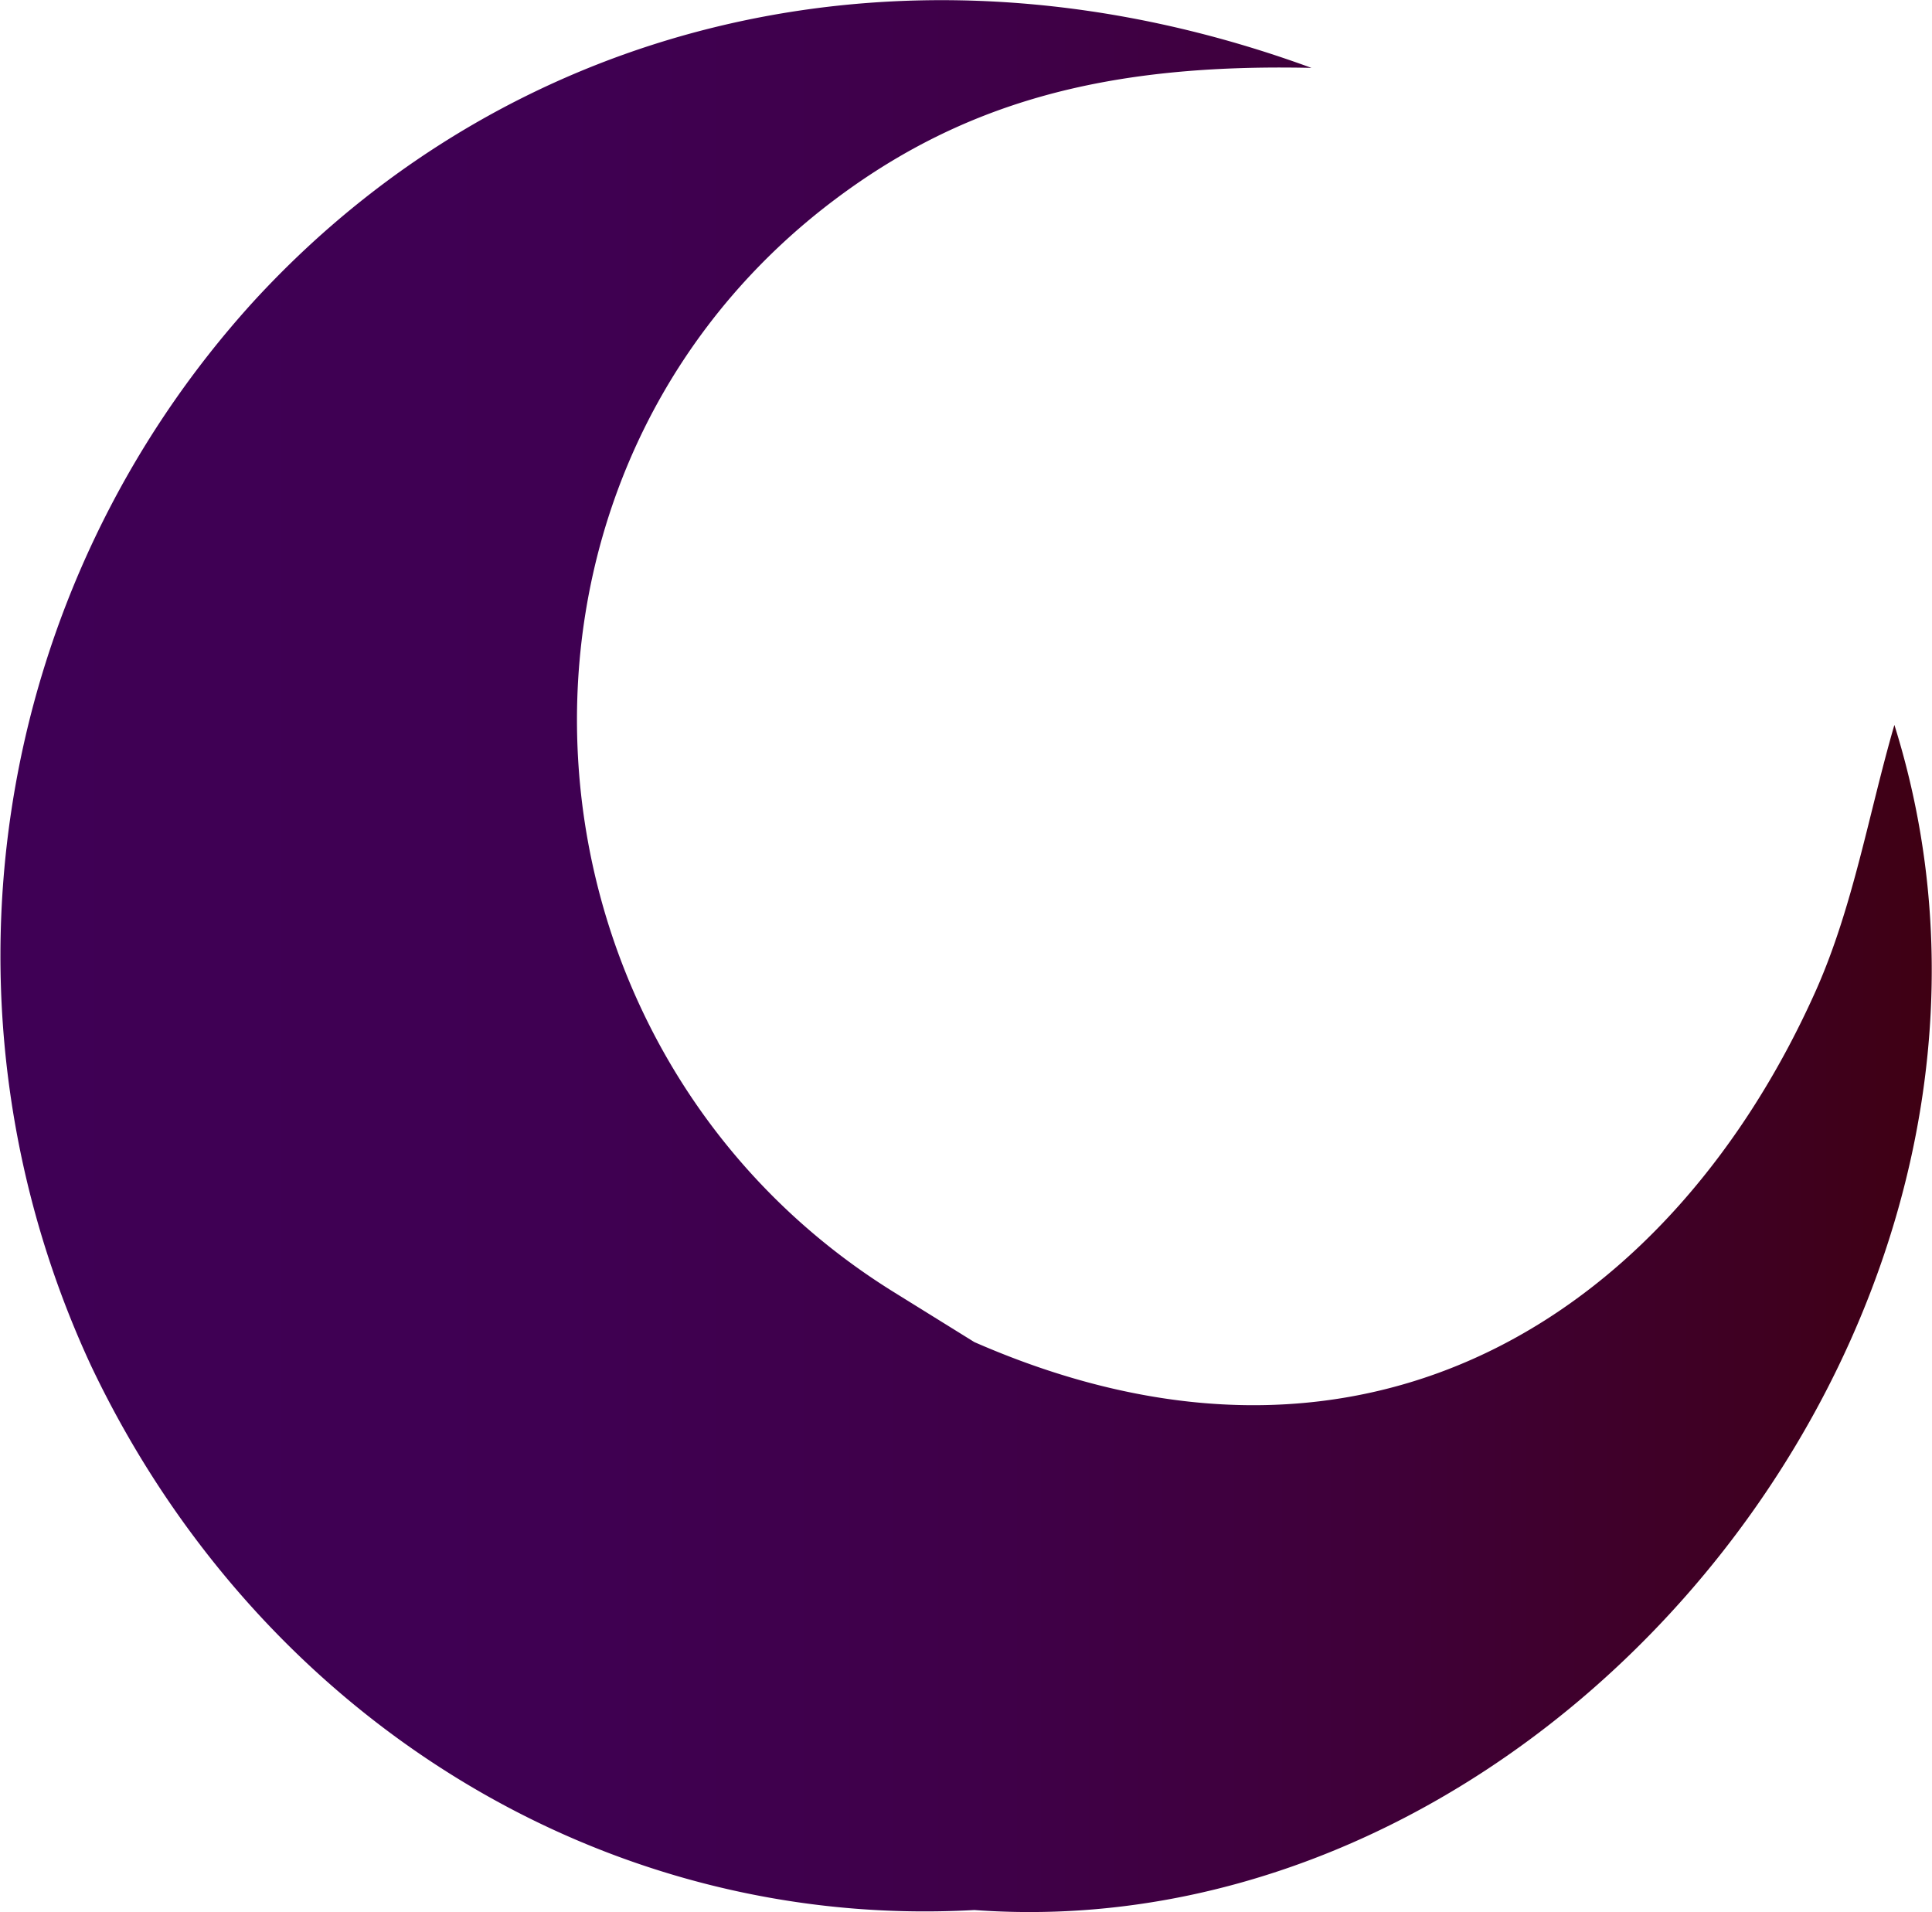 <svg id="Calque_1" data-name="Calque 1" xmlns="http://www.w3.org/2000/svg" xmlns:xlink="http://www.w3.org/1999/xlink" viewBox="0 0 68.31 67.61"><defs><style>.cls-1{fill:url(#Dégradé_sans_nom_90);}</style><linearGradient id="Dégradé_sans_nom_90" x1="21.55" y1="43.27" x2="89.86" y2="43.27" gradientUnits="userSpaceOnUse"><stop offset="0" stop-color="#3f0055"/><stop offset="0.29" stop-color="#3f0052"/><stop offset="0.52" stop-color="#3f0048"/><stop offset="0.72" stop-color="#3f0038"/><stop offset="0.91" stop-color="#3f0021"/><stop offset="1" stop-color="#3f0013"/></linearGradient></defs><title>picto_tenebres</title><path class="cls-1" d="M88.53,35.1c-.9,3.1-1.45,6.41-2.77,9.38C80.8,55.6,70.14,63.11,56,56.92l-2.9-1.8C39.44,46.59,38,26.85,50.62,16.87c4.84-3.81,10.06-5.16,17.3-5C53.8,6.7,39.73,10.11,30.54,20.1a34.38,34.38,0,0,0-5.75,37.7C30.72,70.23,42.9,77.73,56,77,76.68,78.51,95,55.71,88.53,35.1Z" transform="translate(-21.55 -9.47)"/></svg>